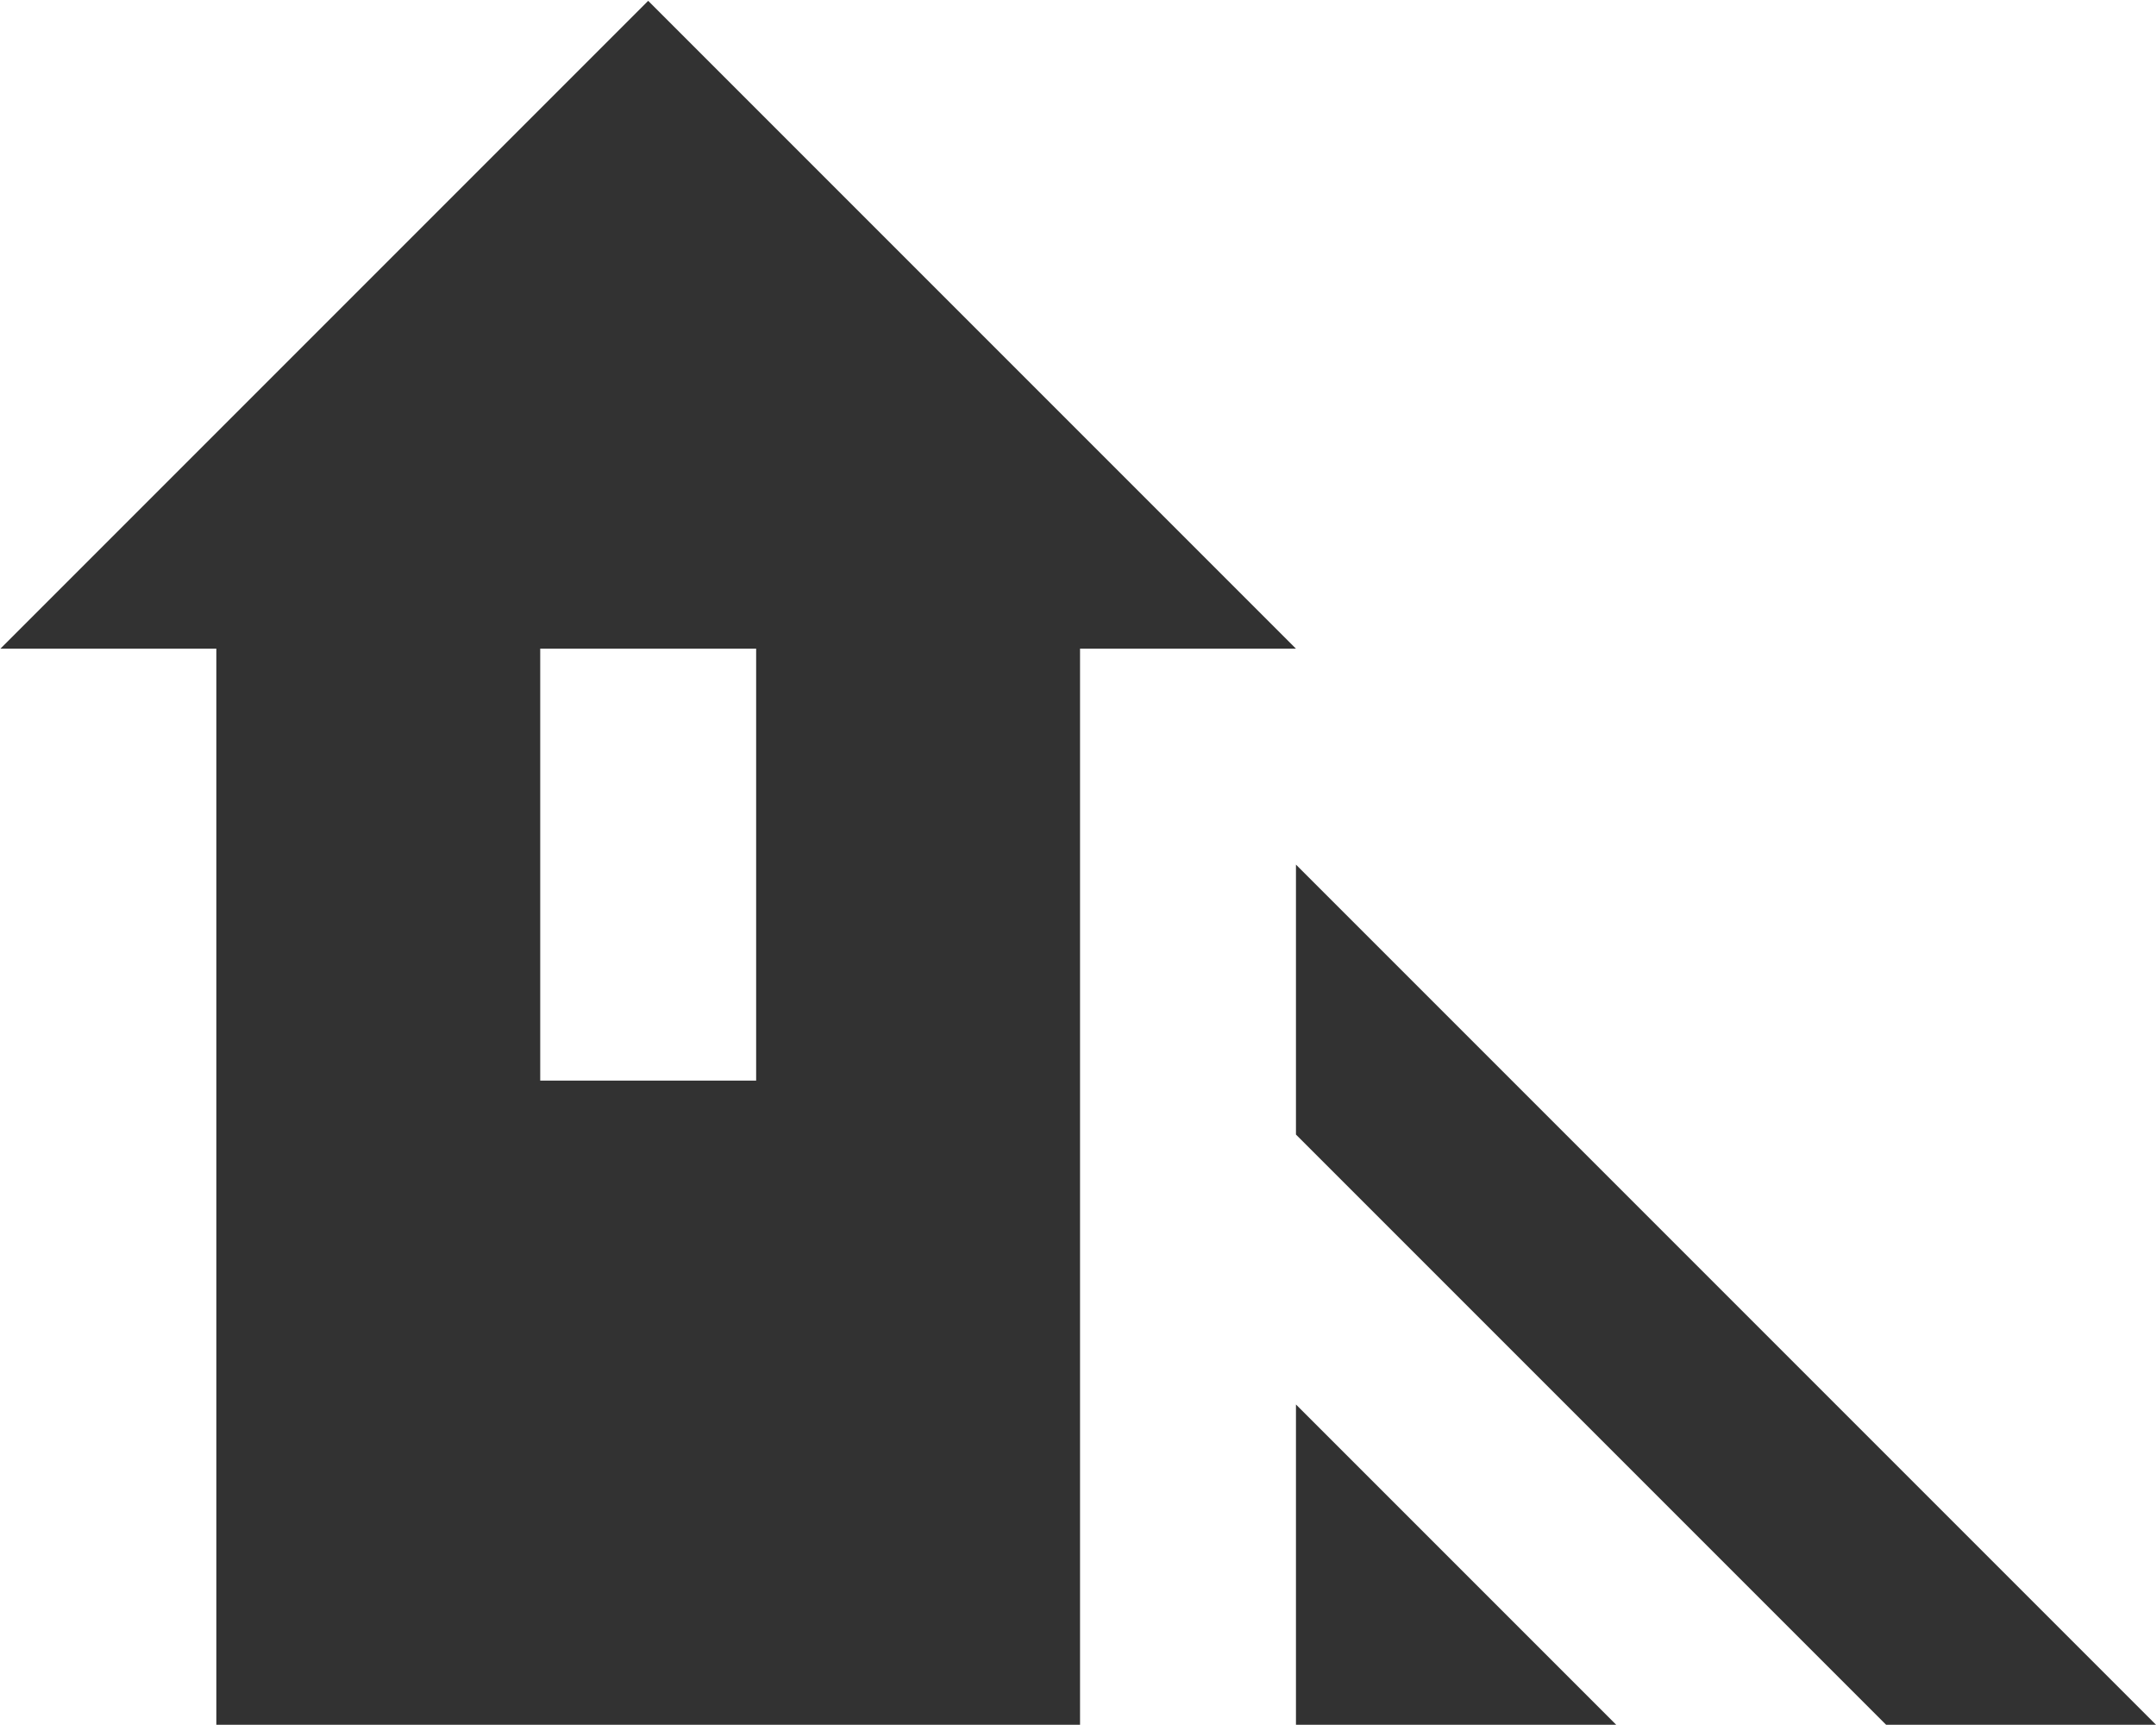 <?xml version="1.0" encoding="UTF-8" standalone="no"?>
<!-- Created with Inkscape (http://www.inkscape.org/) -->

<svg
   id="svg1100"
   version="1.1"
   viewBox="0 0 5.292 4.233"
   height="4.233mm"
   width="5.292mm"
   xmlns="http://www.w3.org/2000/svg"
   xmlns:svg="http://www.w3.org/2000/svg">
  <defs
     id="defs1097" />
  <g
     id="New_Layer_1652808974.8173892"
     style="display:inline"
     transform="translate(-151.879,-725.161)">
    <path
       id="Vector-324"
       d="m 14,12 v 2.5 L 19.5,20 H 22 Z m 0,8 h 3 L 14,17 Z M 8,4 2,10 h 2 v 10 h 8 V 10 h 2 z M 9,14 H 7 v -4 h 2 z"
       fill="#323232"
       transform="matrix(0.265,0,0,0.265,151.35,724.103)" />
  </g>
</svg>
